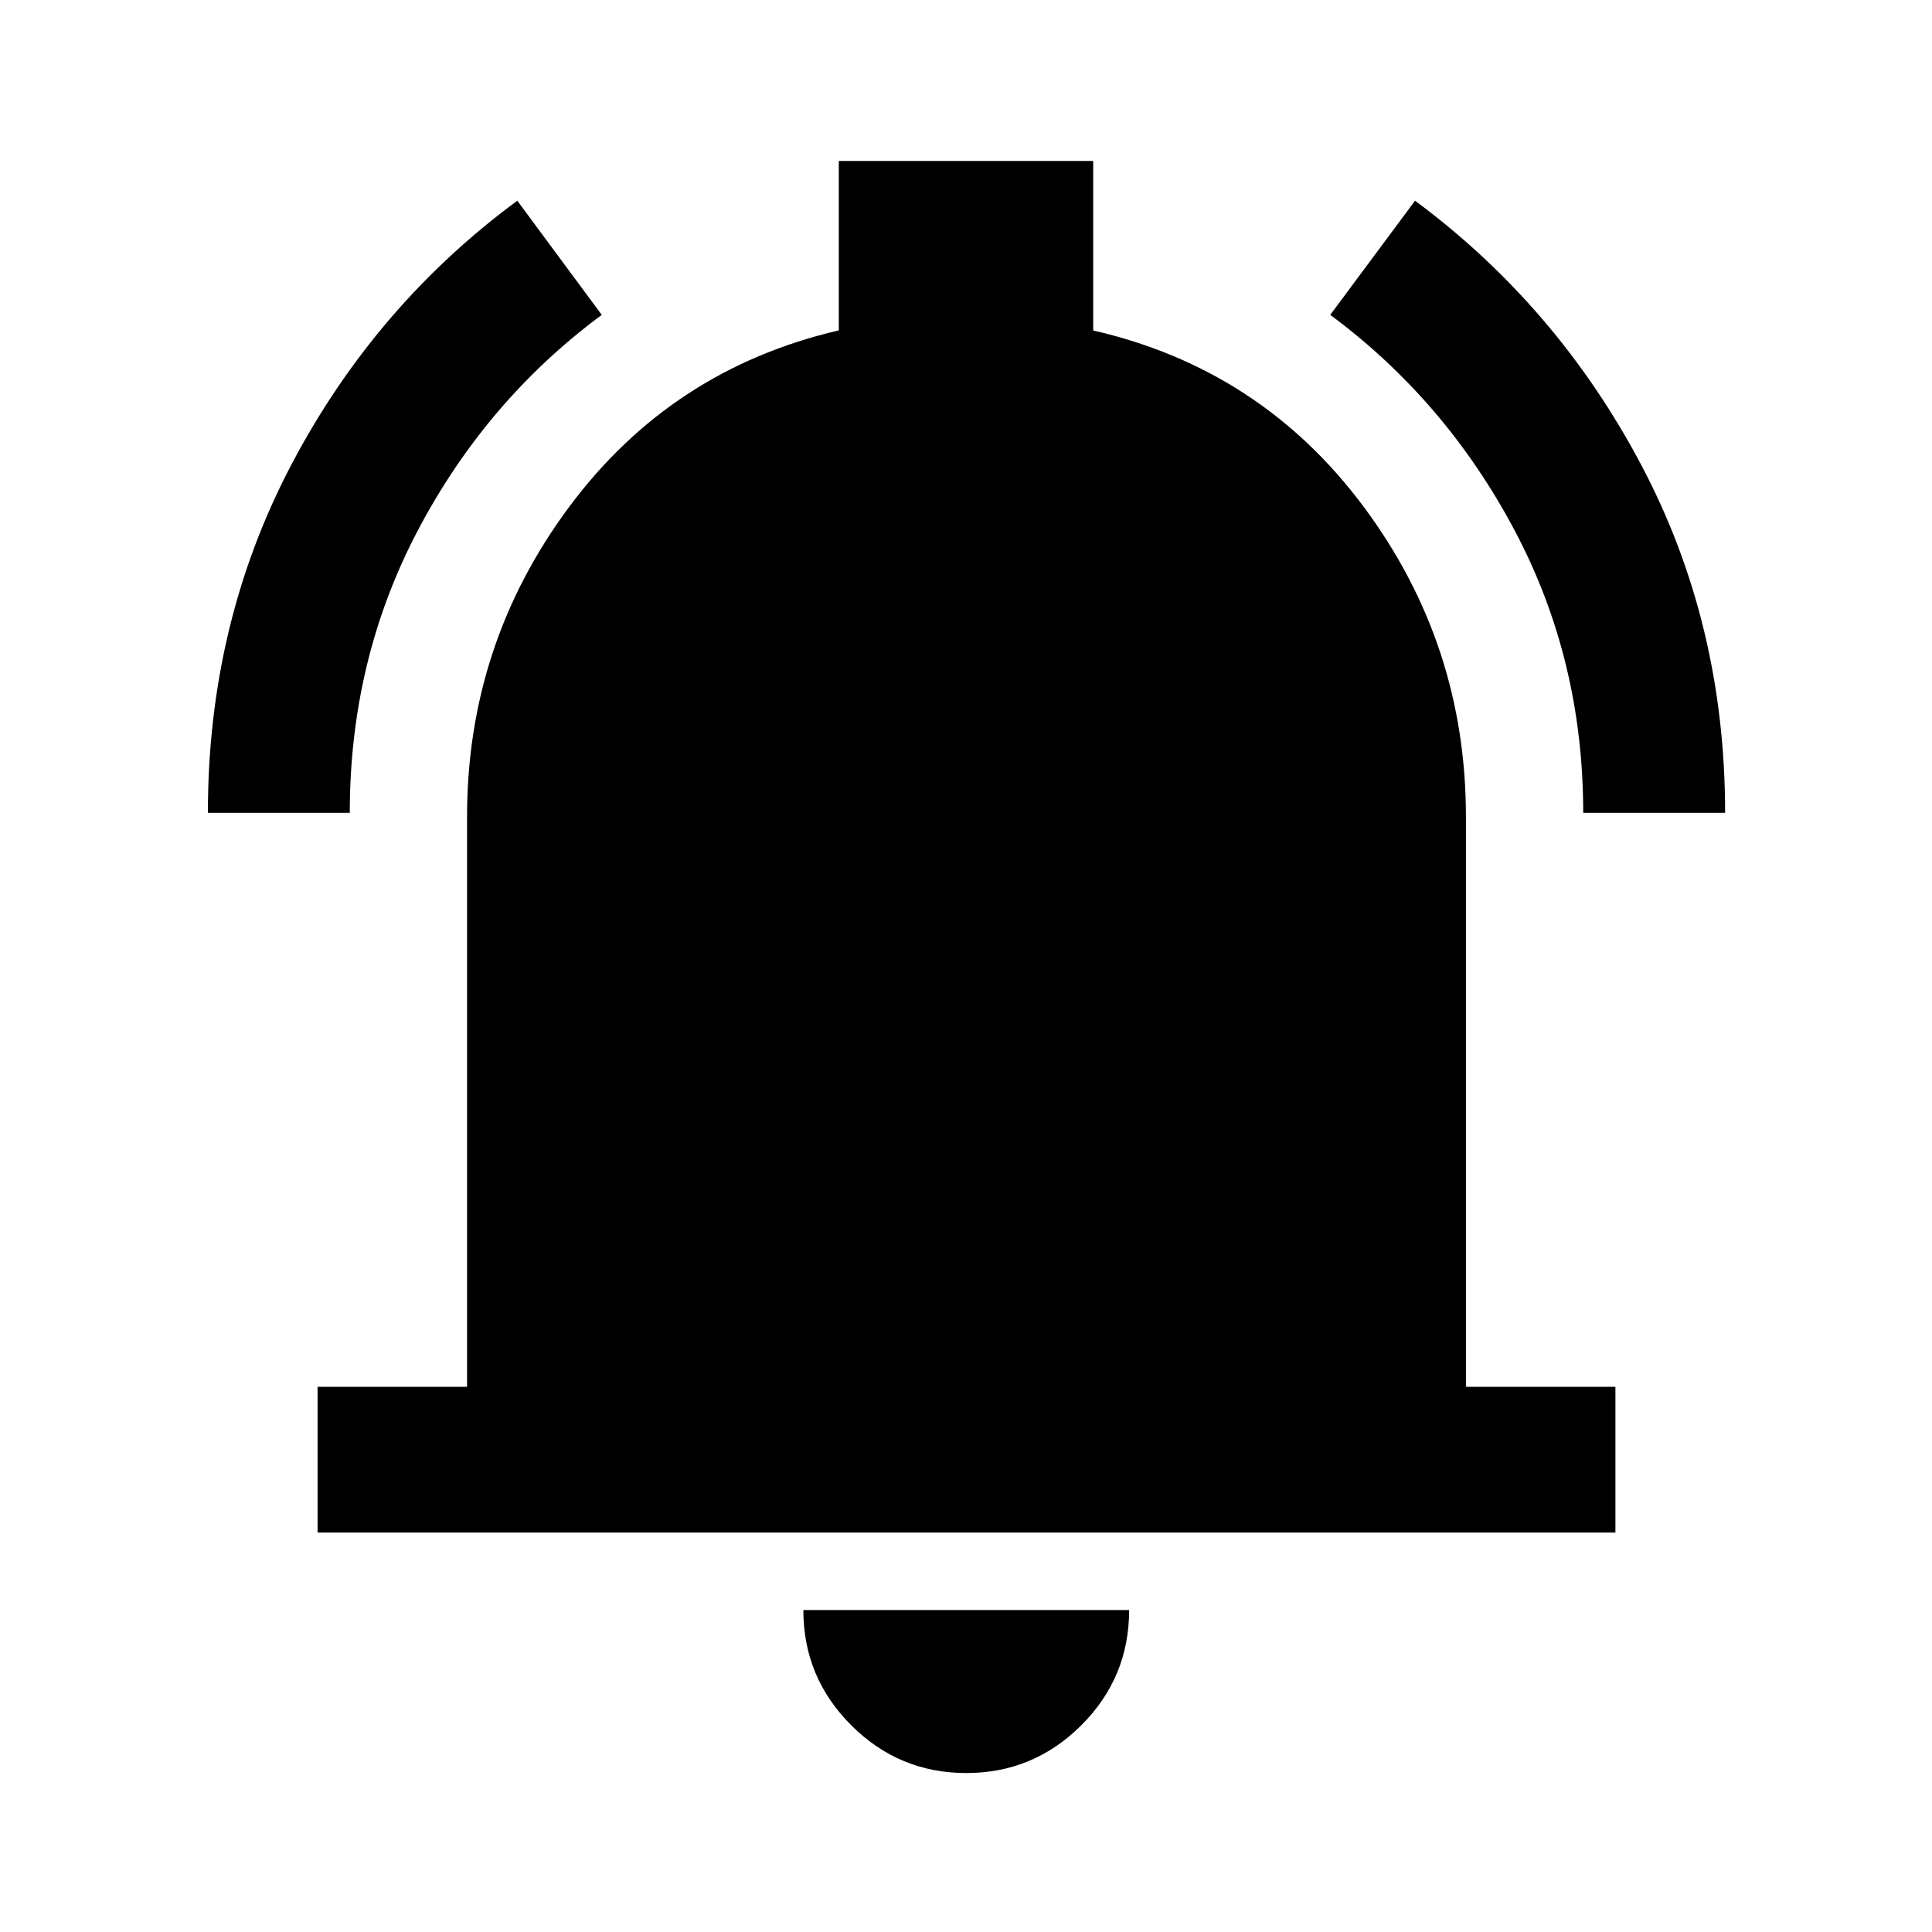 <svg xmlns="http://www.w3.org/2000/svg" height="40" viewBox="0 -960 960 960" width="40"><path d="M157.8-198.47v-72.42h74.28V-554.2q0-85.75 50.82-154.04 50.82-68.29 133.89-87.59v-84.19h126.42v84.23q83.3 19.1 134.25 87.41 50.95 68.3 50.95 154.18v283.31h74.28v72.42H157.8ZM480.16-78.99q-33.45 0-57.21-23.76-23.77-23.77-23.77-57.22h161.88q0 33.54-23.78 57.26-23.77 23.72-57.12 23.72ZM103.3-556.12q0-94.1 41.49-173 41.48-78.91 112.25-131.15l41.97 56.73q-57.21 42.35-91.21 106.76-34 64.4-34 140.66h-70.5Zm683.39 0q0-76.3-34.28-140.7-34.27-64.41-91.42-106.72l42.13-56.73q70.57 52.31 112.33 131.16 41.75 78.84 41.75 172.99h-70.51Z"/></svg>